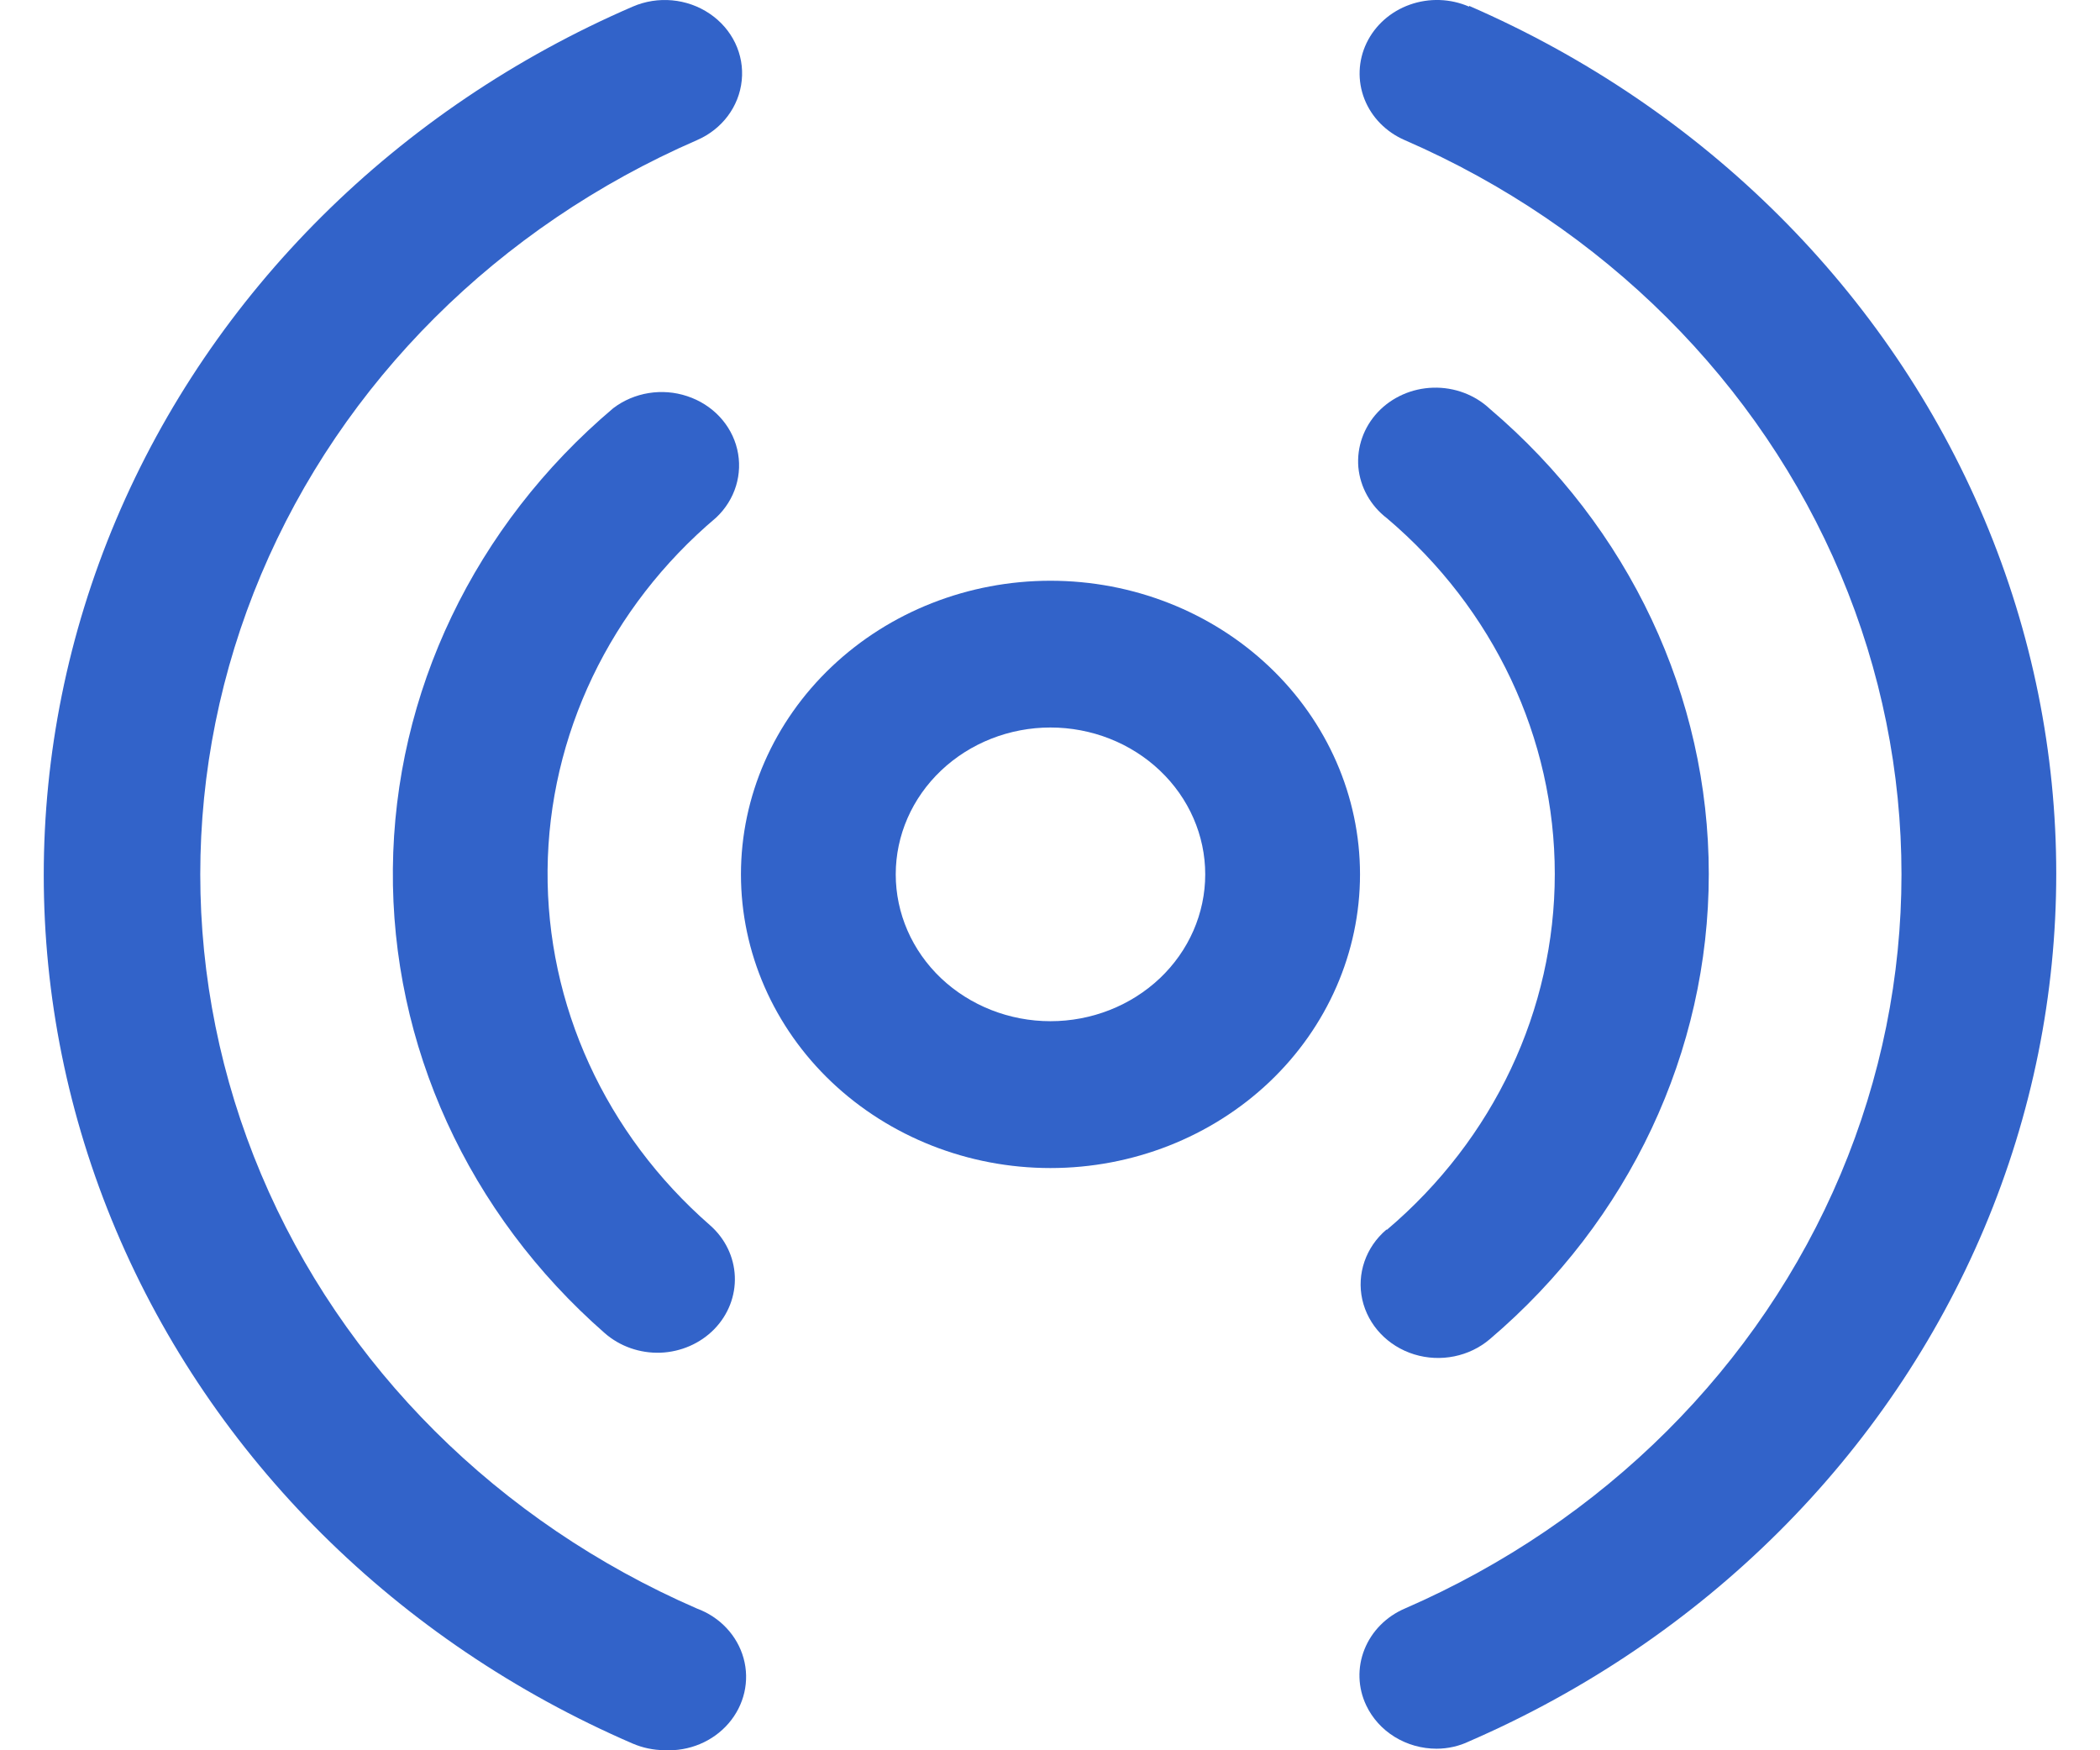 <svg width="24" height="20" viewBox="0 0 24 20" fill="none" xmlns="http://www.w3.org/2000/svg">
<path d="M12.005 6.636C11.067 6.636 10.168 6.989 9.504 7.619C8.841 8.248 8.468 9.101 8.468 9.991C8.468 10.881 8.841 11.735 9.504 12.364C10.168 12.993 11.067 13.347 12.005 13.347C12.944 13.347 13.843 12.993 14.507 12.364C15.17 11.735 15.543 10.881 15.543 9.991C15.543 9.101 15.17 8.248 14.507 7.619C13.843 6.989 12.944 6.636 12.005 6.636ZM12.005 11.669C11.537 11.669 11.087 11.492 10.755 11.178C10.423 10.863 10.237 10.436 10.237 9.991C10.237 9.546 10.423 9.12 10.755 8.805C11.087 8.49 11.537 8.313 12.005 8.313C12.475 8.313 12.924 8.49 13.256 8.805C13.588 9.12 13.774 9.546 13.774 9.991C13.774 10.436 13.588 10.863 13.256 11.178C12.924 11.492 12.475 11.669 12.005 11.669Z" fill="#3263C9"/>
<path d="M8.185 5.914C8.402 5.71 8.492 5.415 8.425 5.133C8.358 4.851 8.142 4.622 7.854 4.527C7.567 4.431 7.247 4.483 7.009 4.664C5.424 6.003 4.508 7.915 4.49 9.928C4.471 11.942 5.351 13.869 6.912 15.234C7.085 15.385 7.313 15.465 7.548 15.457C7.782 15.448 8.004 15.351 8.163 15.188C8.323 15.024 8.407 14.807 8.398 14.585C8.389 14.362 8.287 14.152 8.115 14.001C6.919 12.957 6.245 11.483 6.258 9.942C6.272 8.402 6.972 6.938 8.185 5.914L8.185 5.914Z" fill="#3263C9"/>
<path d="M15.844 14.051C15.608 14.252 15.504 14.557 15.569 14.85C15.635 15.144 15.861 15.383 16.162 15.476C16.463 15.569 16.793 15.502 17.028 15.301C18.62 13.947 19.529 12.015 19.529 9.987C19.529 7.959 18.62 6.027 17.028 4.673C16.856 4.511 16.621 4.423 16.379 4.43C16.136 4.437 15.908 4.538 15.746 4.71C15.585 4.882 15.505 5.109 15.524 5.338C15.545 5.567 15.663 5.779 15.852 5.923C17.072 6.957 17.769 8.435 17.769 9.987C17.769 11.539 17.072 13.017 15.852 14.051L15.844 14.051Z" fill="#3263C9"/>
<path d="M7.964 18.38C5.694 17.393 3.911 15.616 2.984 13.417C2.057 11.218 2.057 8.764 2.984 6.565C3.911 4.366 5.694 2.589 7.964 1.602C8.252 1.478 8.447 1.218 8.477 0.919C8.508 0.621 8.368 0.33 8.11 0.156C7.853 -0.018 7.518 -0.049 7.23 0.076C4.54 1.239 2.425 3.34 1.325 5.943C0.225 8.547 0.225 11.452 1.325 14.055C2.425 16.659 4.539 18.76 7.23 19.923C7.344 19.972 7.468 19.998 7.593 19.999C7.875 20.014 8.148 19.9 8.327 19.692C8.506 19.484 8.57 19.208 8.498 18.948C8.426 18.689 8.228 18.477 7.964 18.38L7.964 18.38Z" fill="#3263C9"/>
<path d="M16.79 0.076C16.576 -0.017 16.333 -0.025 16.113 0.053C15.893 0.131 15.716 0.288 15.618 0.491C15.521 0.693 15.512 0.924 15.594 1.133C15.676 1.341 15.842 1.51 16.056 1.602C18.326 2.589 20.109 4.366 21.036 6.565C21.963 8.764 21.963 11.218 21.036 13.417C20.109 15.616 18.326 17.393 16.056 18.38C15.843 18.471 15.677 18.639 15.594 18.847C15.511 19.054 15.518 19.285 15.614 19.487C15.684 19.634 15.796 19.759 15.939 19.847C16.082 19.935 16.248 19.982 16.418 19.982C16.547 19.982 16.675 19.953 16.79 19.898C19.474 18.733 21.582 16.632 22.678 14.032C23.774 11.432 23.774 8.533 22.678 5.933C21.582 3.333 19.474 1.233 16.79 0.067L16.79 0.076Z" fill="#3263C9"/>
</svg>
